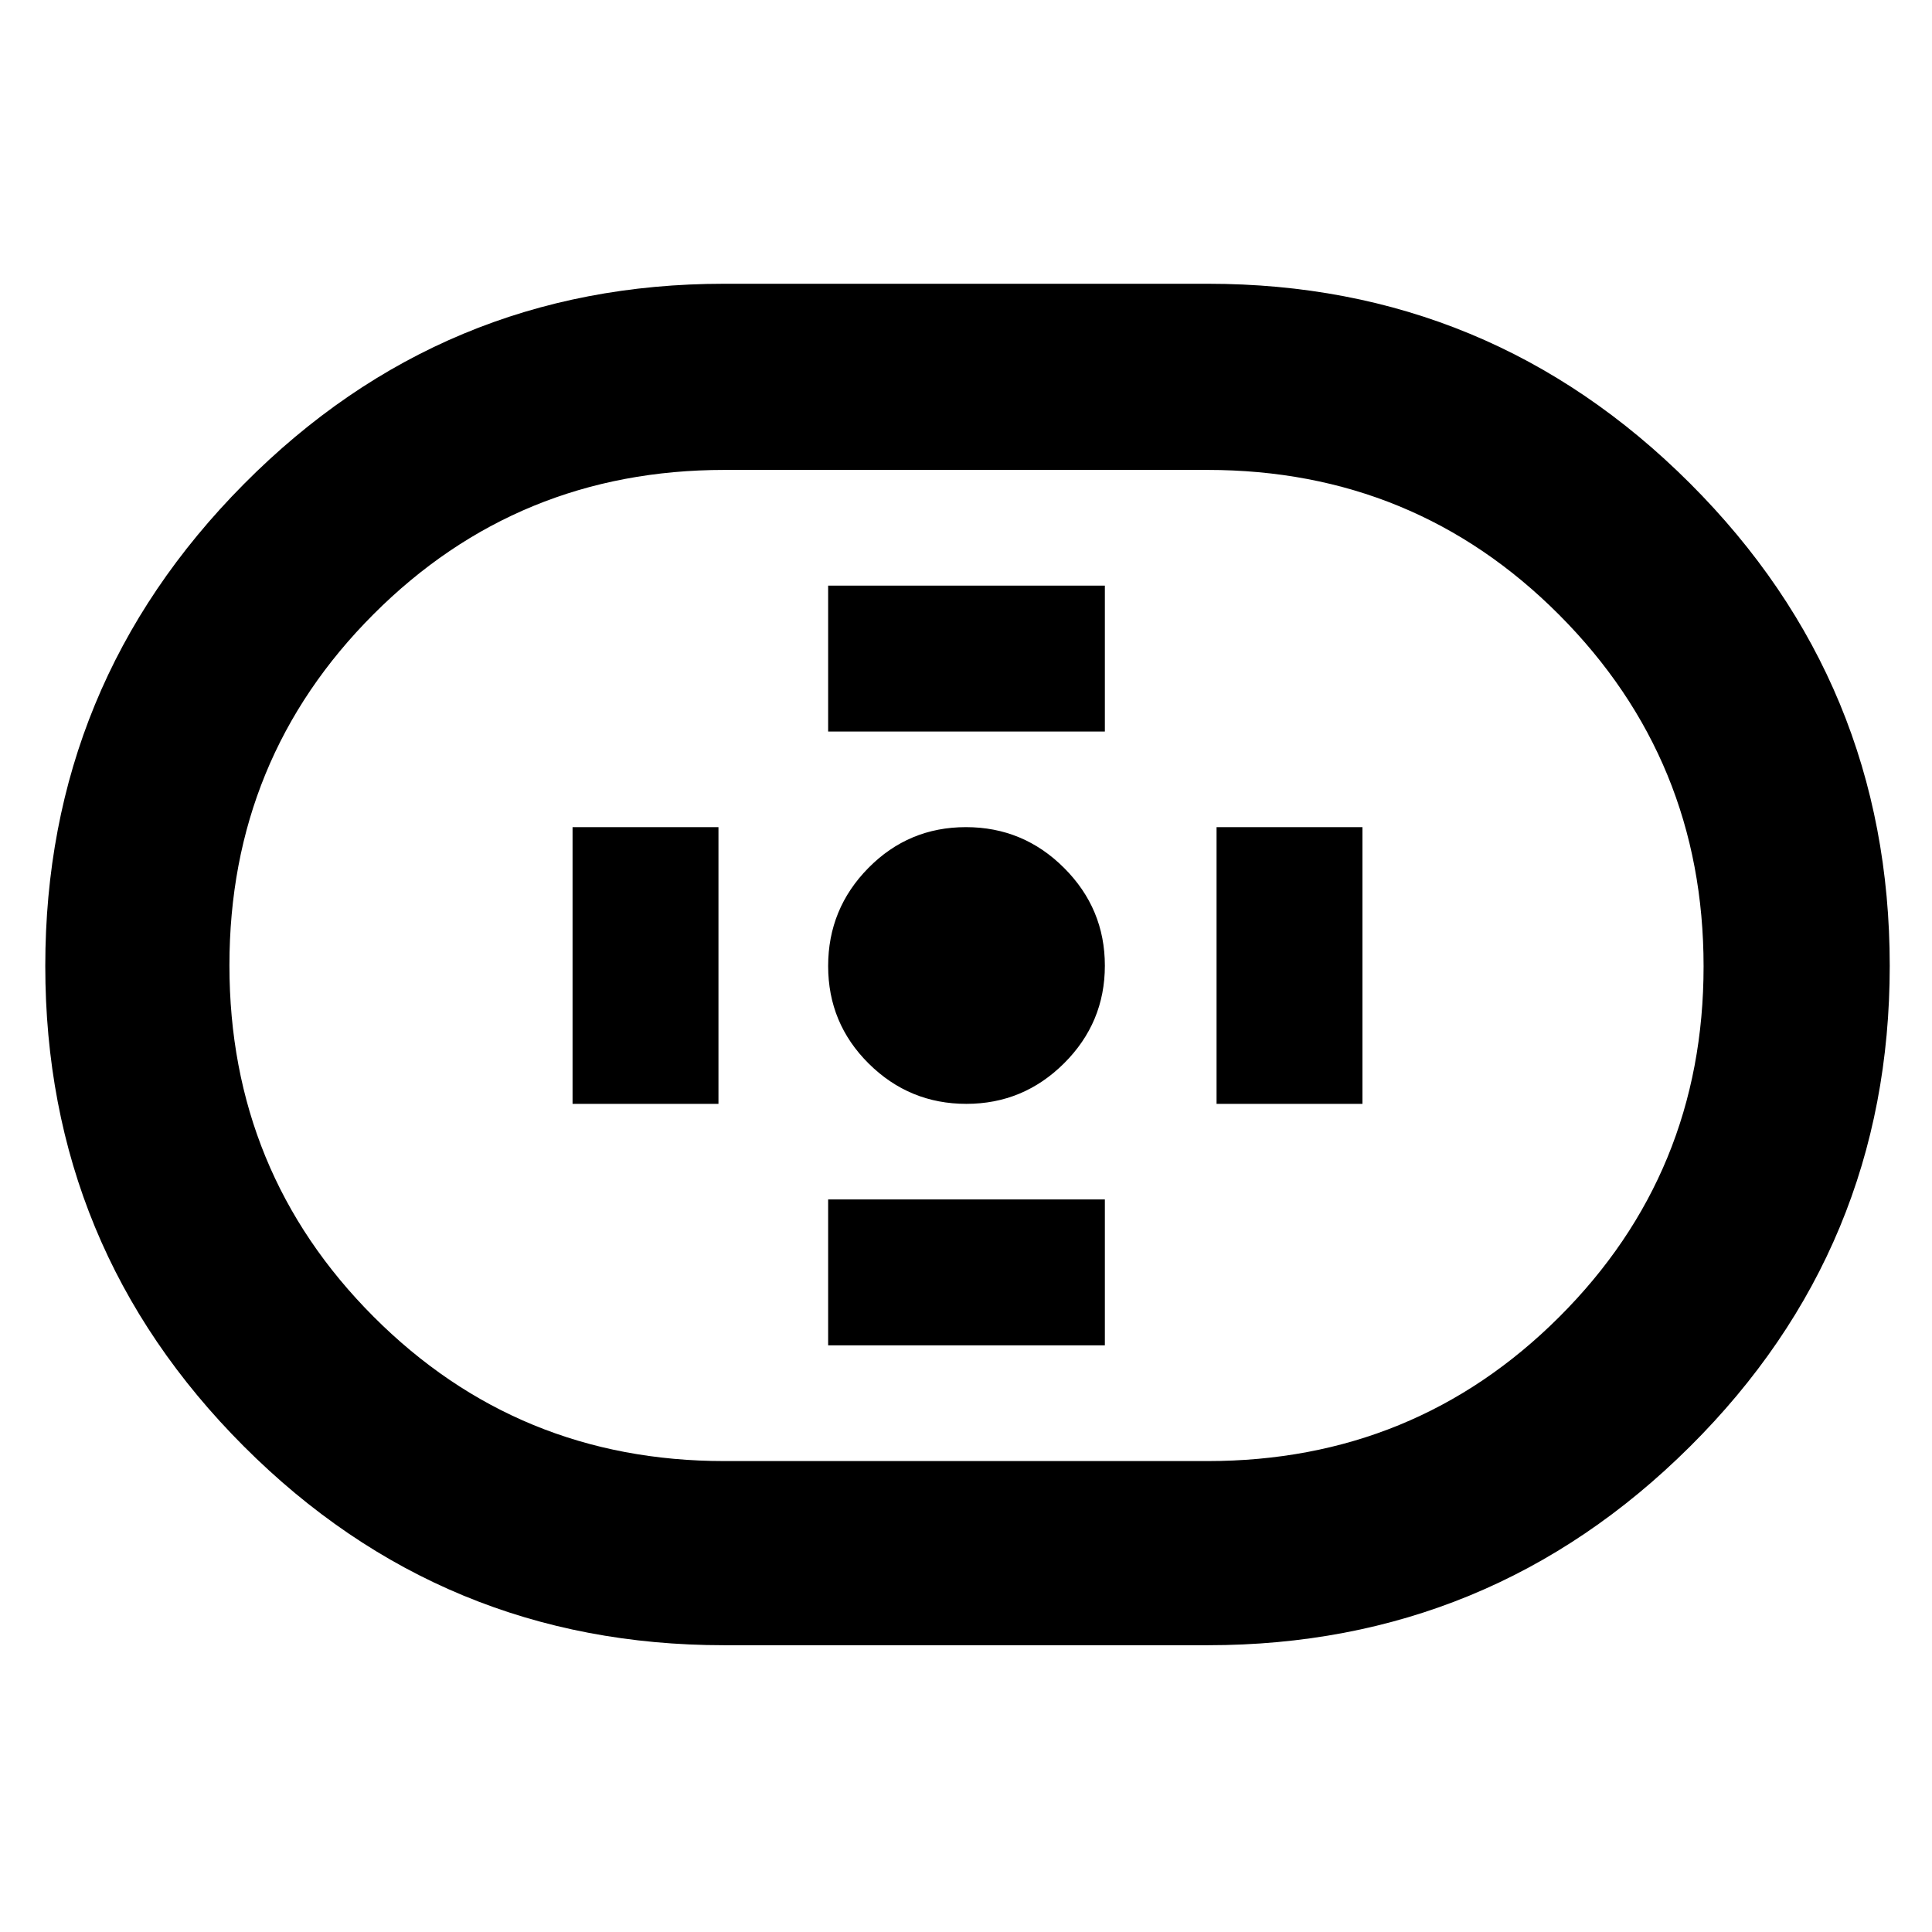 <svg xmlns="http://www.w3.org/2000/svg" height="48" viewBox="0 -960 960 960" width="48"><path d="M359.76-142.5q-139.83 0-238.54-98.76Q22.5-340.02 22.5-480.01t98.72-239.49Q219.93-819 359.76-819h240.48q140.25 0 239.5 99.17Q939-620.67 939-480.09q0 140.16-99.26 238.87-99.25 98.72-239.5 98.72H359.76ZM360-234h240q102.96 0 174.73-71.57 71.77-71.58 71.77-174.25 0-102.68-71.77-174.68T600-726.5H360q-102.75 0-174.37 71.68Q114-583.15 114-480.32q0 102.82 71.63 174.57Q257.25-234 360-234Zm120.17-177.5q28.33 0 48.58-20.17Q549-451.85 549-480.17q0-28.33-20.28-48.58Q508.45-549 479.97-549q-28.47 0-48.47 20.28-20 20.27-20 48.75 0 28.47 20.17 48.47 20.18 20 48.5 20Zm-68.67-185H549V-669H411.5v72.5Zm0 305H549V-364H411.5v72.5Zm193-120H677V-549h-72.5v137.5Zm-320 0H357V-549h-72.5v137.5ZM480-480Z"/></svg>